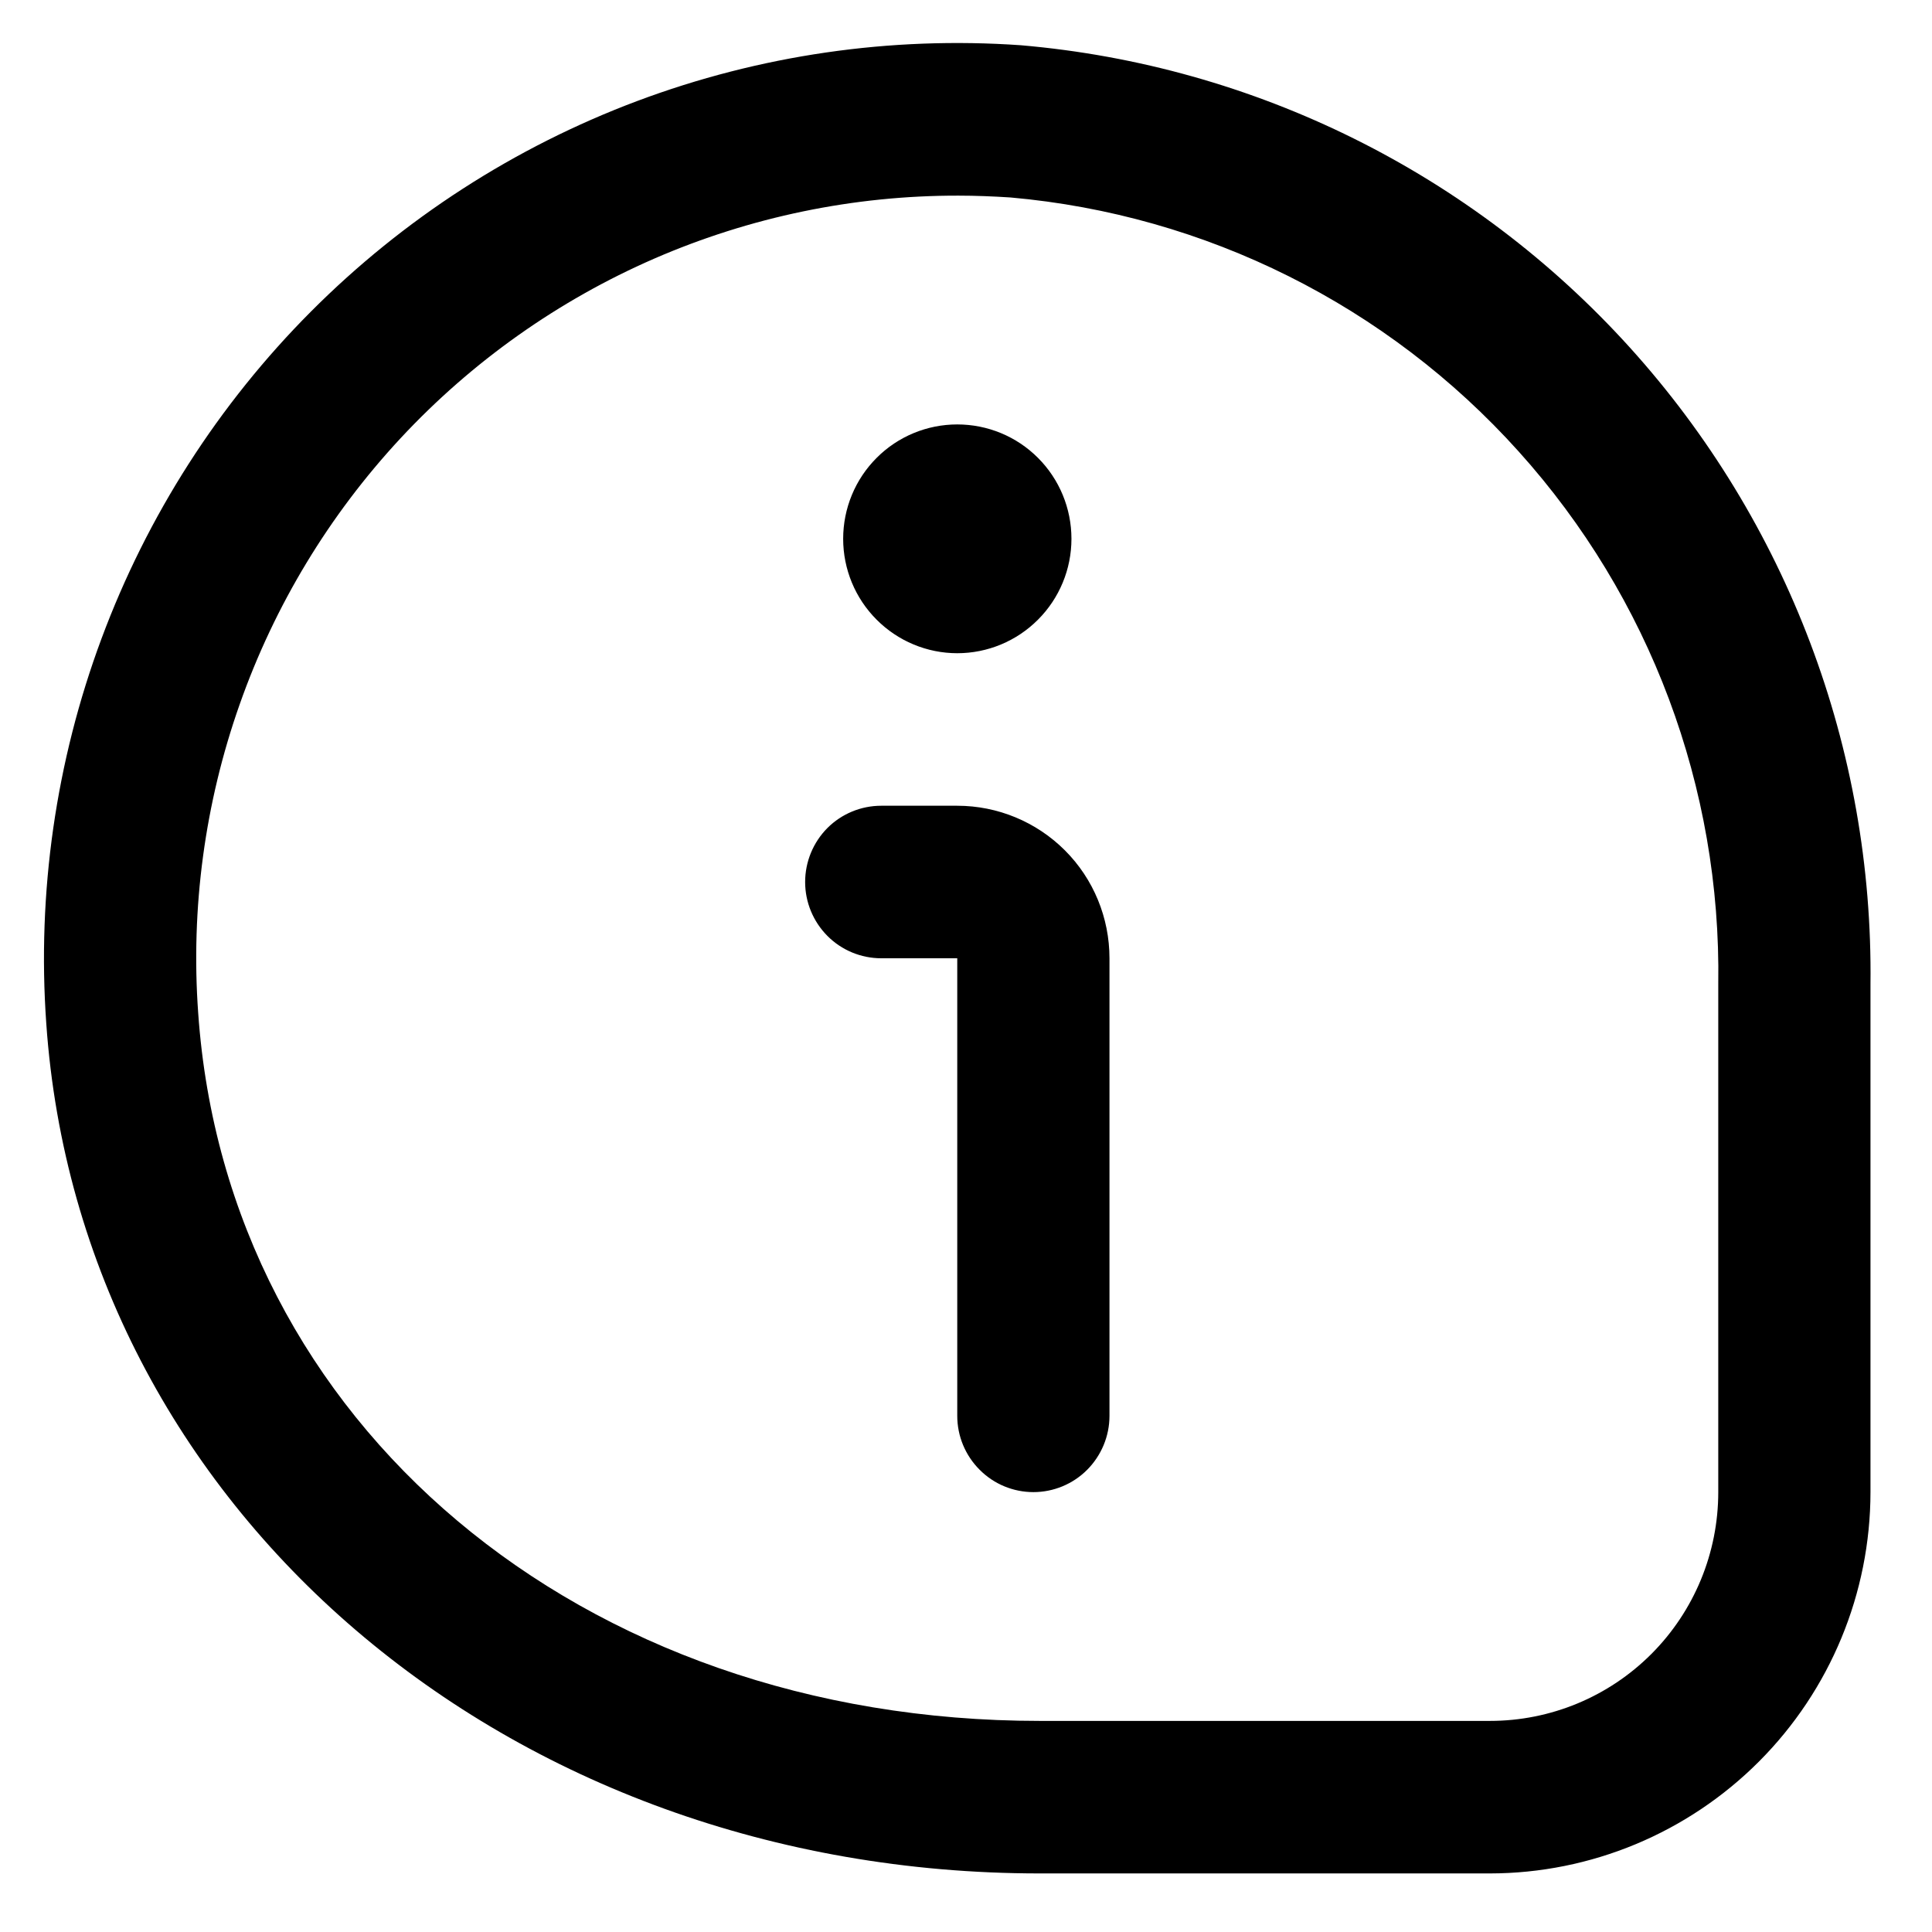 <svg width="19" height="19" viewBox="0 0 19 19" fill="none" xmlns="http://www.w3.org/2000/svg">
<path d="M10.537 5.299C10.537 5.597 10.419 5.883 10.208 6.094C9.998 6.305 9.712 6.424 9.414 6.424C9.117 6.424 8.831 6.305 8.621 6.094C8.41 5.883 8.292 5.597 8.292 5.299C8.292 5 8.41 4.714 8.621 4.503C8.831 4.292 9.117 4.174 9.414 4.174C9.712 4.174 9.998 4.292 10.208 4.503C10.419 4.714 10.537 5 10.537 5.299ZM18.395 14.674V9.679C18.423 7.367 17.577 5.13 16.028 3.417C14.478 1.704 12.339 0.643 10.04 0.445C8.757 0.355 7.47 0.542 6.265 0.994C5.061 1.446 3.967 2.152 3.058 3.064C2.149 3.976 1.447 5.073 0.998 6.281C0.549 7.488 0.364 8.779 0.455 10.064C0.786 14.83 4.985 18.424 10.225 18.424H14.653C15.645 18.423 16.596 18.027 17.298 17.324C18 16.621 18.394 15.668 18.395 14.674ZM9.938 1.942C11.859 2.112 13.644 3.004 14.935 4.44C16.227 5.875 16.928 7.747 16.898 9.679V14.674C16.898 15.271 16.662 15.843 16.241 16.265C15.82 16.687 15.249 16.924 14.653 16.924H10.225C5.709 16.924 2.23 13.999 1.949 9.961C1.875 8.932 2.014 7.899 2.357 6.927C2.699 5.955 3.238 5.064 3.94 4.309C4.642 3.555 5.491 2.954 6.435 2.543C7.379 2.133 8.397 1.922 9.426 1.924C9.596 1.924 9.768 1.931 9.938 1.942ZM10.911 13.924V9.424C10.911 9.026 10.754 8.644 10.473 8.363C10.192 8.082 9.811 7.924 9.414 7.924H8.666C8.468 7.924 8.277 8.003 8.137 8.143C7.997 8.284 7.918 8.475 7.918 8.674C7.918 8.873 7.997 9.063 8.137 9.204C8.277 9.345 8.468 9.424 8.666 9.424H9.414V13.924C9.414 14.123 9.493 14.313 9.634 14.454C9.774 14.595 9.964 14.674 10.163 14.674C10.361 14.674 10.552 14.595 10.692 14.454C10.832 14.313 10.911 14.123 10.911 13.924Z" fill="black"/>
</svg>
